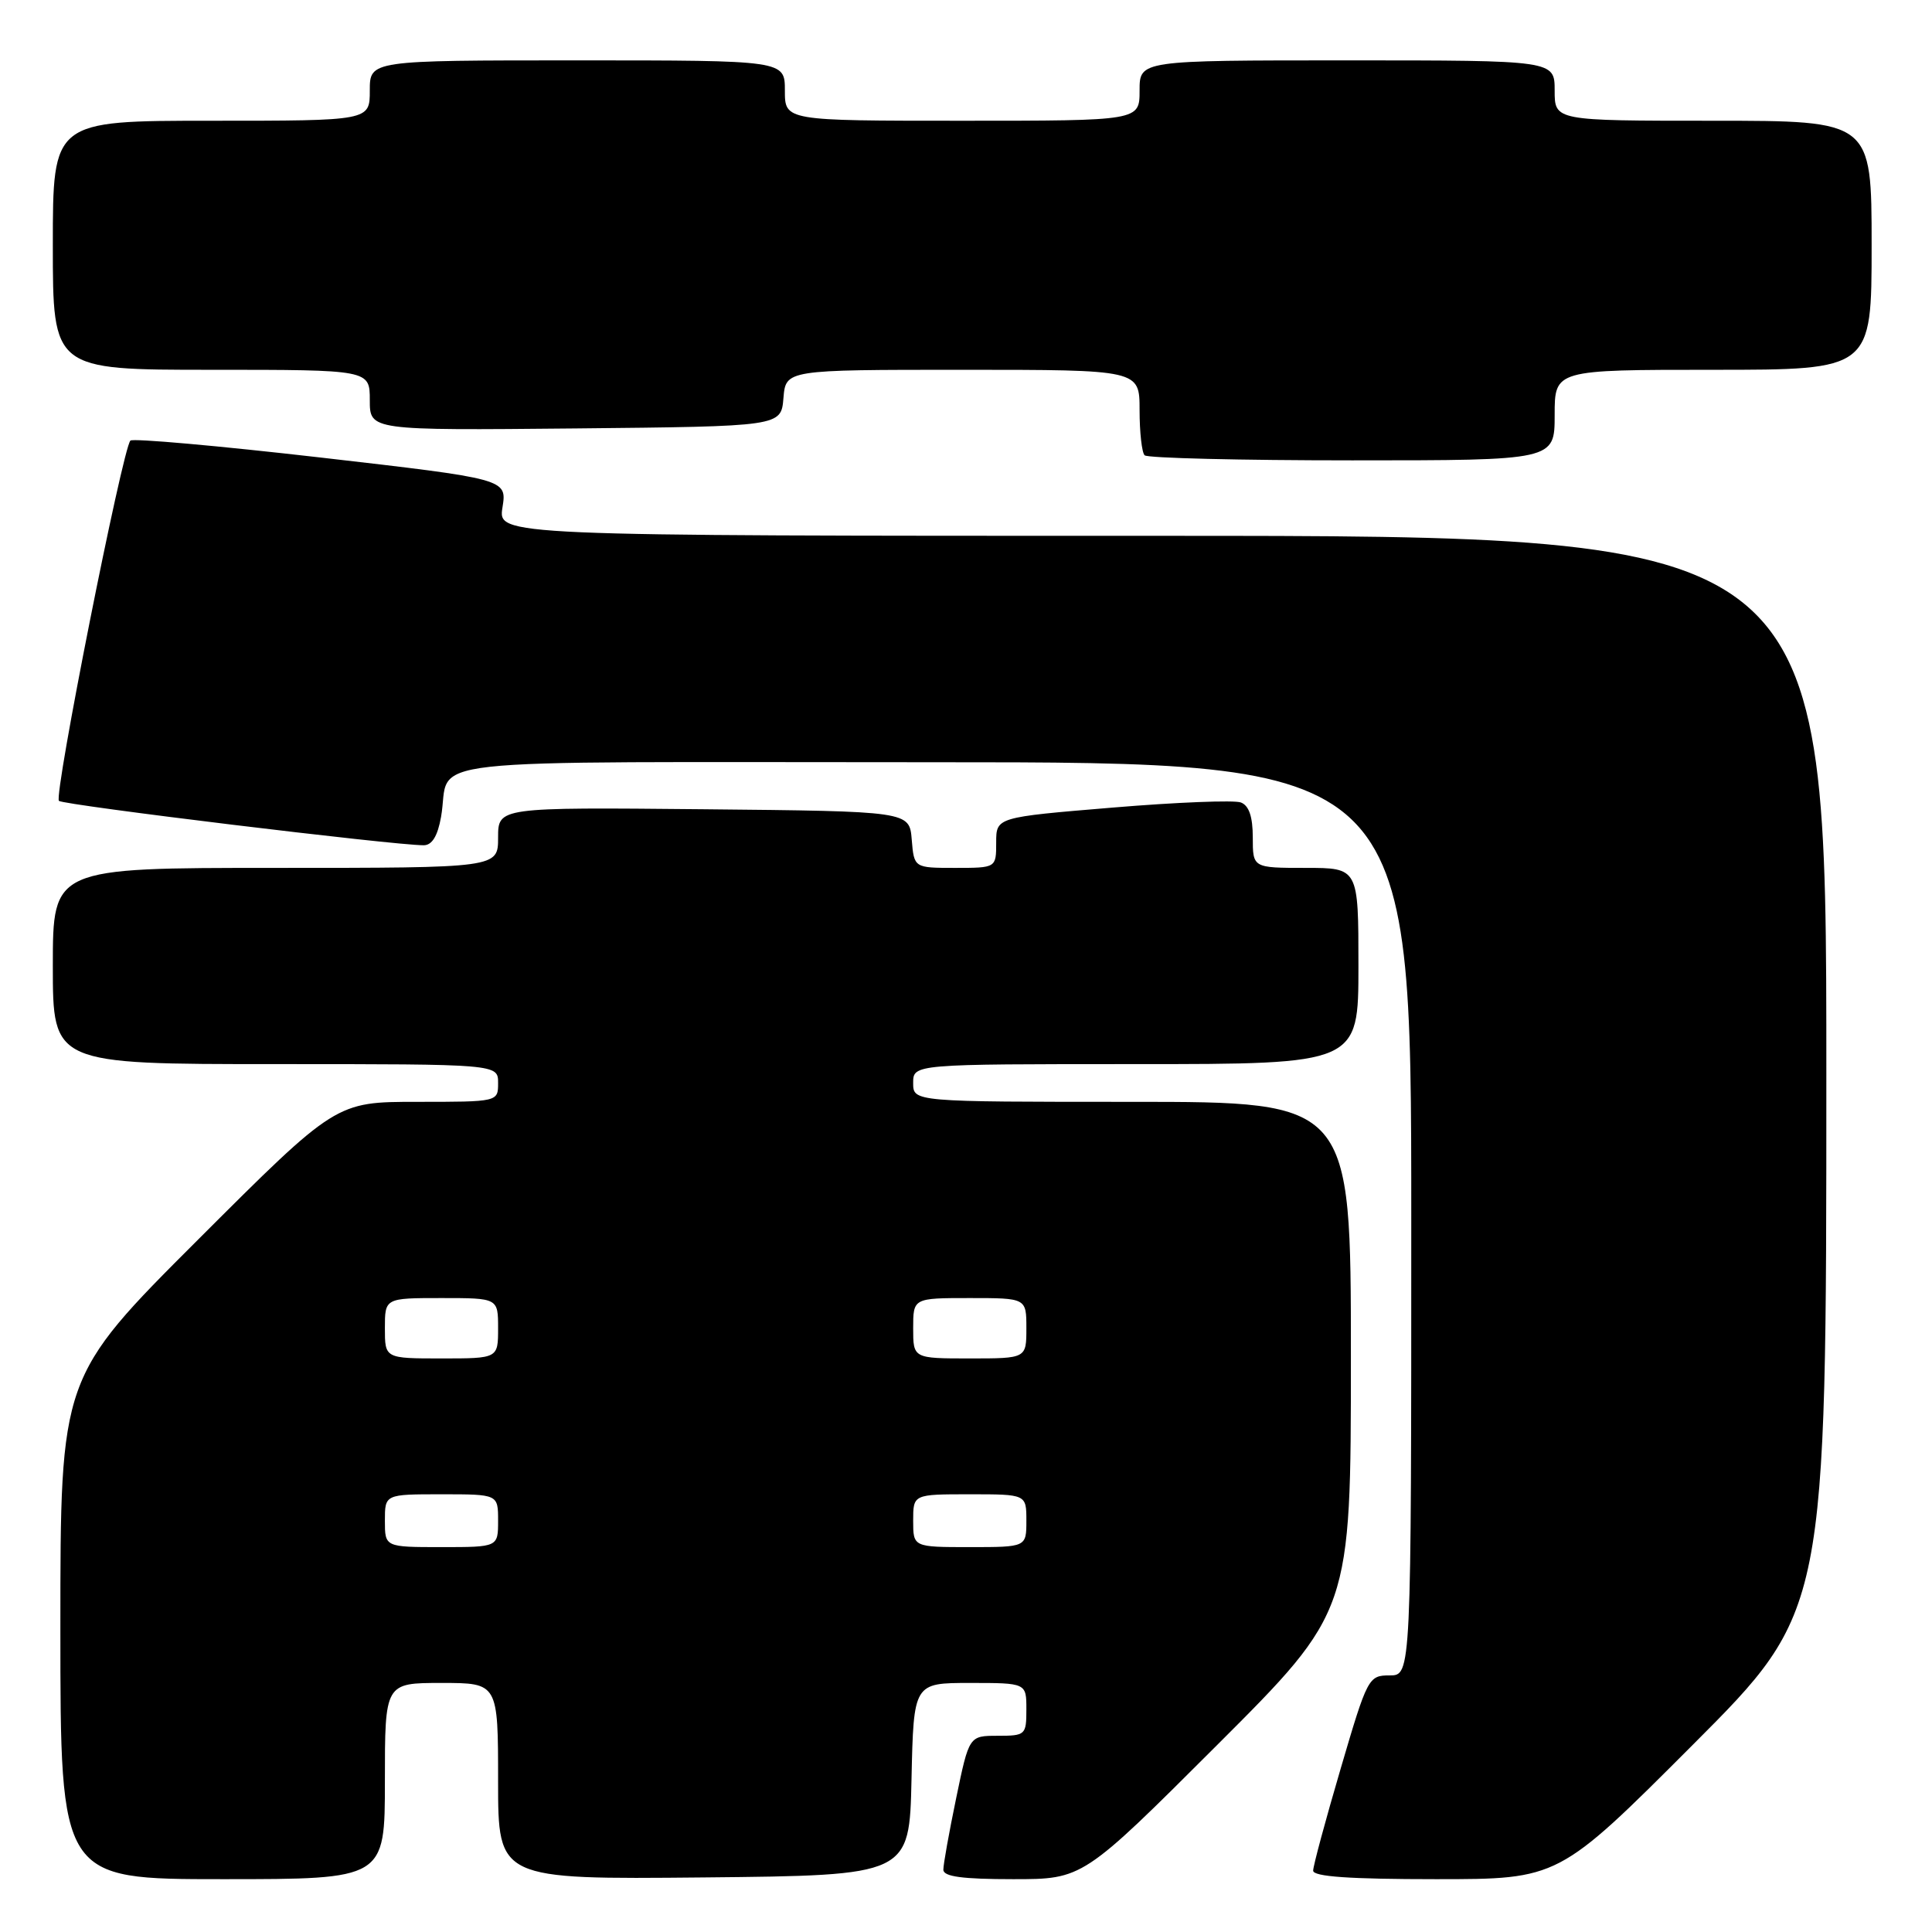 <?xml version="1.0" encoding="UTF-8" standalone="no"?>
<!DOCTYPE svg PUBLIC "-//W3C//DTD SVG 1.1//EN" "http://www.w3.org/Graphics/SVG/1.1/DTD/svg11.dtd" >
<svg xmlns="http://www.w3.org/2000/svg" xmlns:xlink="http://www.w3.org/1999/xlink" version="1.1" viewBox="0 0 256 256">
 <g >
 <path fill="currentColor"
d=" M 51.00 236.00 C 51.00 223.00 51.00 223.00 58.50 223.00 C 66.00 223.00 66.00 223.00 66.00 236.02 C 66.00 249.03 66.00 249.03 93.25 248.77 C 120.50 248.50 120.50 248.50 120.78 235.75 C 121.06 223.00 121.06 223.00 128.53 223.00 C 136.00 223.00 136.00 223.00 136.00 226.50 C 136.00 229.89 135.88 230.00 132.21 230.00 C 128.41 230.00 128.41 230.00 126.70 238.25 C 125.76 242.79 124.99 247.06 125.00 247.75 C 125.00 248.66 127.52 249.00 134.24 249.00 C 143.48 249.00 143.48 249.00 161.24 231.26 C 179.00 213.52 179.00 213.52 179.00 179.76 C 179.00 146.00 179.00 146.00 150.00 146.00 C 121.00 146.00 121.00 146.00 121.00 143.50 C 121.00 141.00 121.00 141.00 150.50 141.00 C 180.00 141.00 180.00 141.00 180.00 128.00 C 180.00 115.00 180.00 115.00 173.00 115.00 C 166.00 115.00 166.00 115.00 166.00 110.97 C 166.00 108.22 165.50 106.74 164.42 106.33 C 163.56 106.00 155.91 106.30 147.42 107.01 C 132.00 108.29 132.00 108.29 132.00 111.64 C 132.00 115.00 132.00 115.00 126.56 115.00 C 121.12 115.00 121.12 115.00 120.81 111.25 C 120.50 107.50 120.50 107.50 93.25 107.23 C 66.00 106.97 66.00 106.97 66.00 110.98 C 66.00 115.00 66.00 115.00 36.50 115.00 C 7.00 115.00 7.00 115.00 7.00 128.00 C 7.00 141.00 7.00 141.00 36.50 141.00 C 66.00 141.00 66.00 141.00 66.00 143.50 C 66.00 146.00 66.00 146.00 55.26 146.00 C 44.52 146.00 44.52 146.00 26.26 164.24 C 8.00 182.48 8.00 182.48 8.00 215.74 C 8.00 249.00 8.00 249.00 29.50 249.00 C 51.00 249.00 51.00 249.00 51.00 236.00 Z  M 224.26 231.24 C 242.00 213.48 242.00 213.48 242.00 142.24 C 242.00 71.00 242.00 71.00 153.99 71.00 C 65.98 71.00 65.98 71.00 66.58 67.24 C 67.18 63.47 67.18 63.47 42.53 60.63 C 28.96 59.07 17.61 58.06 17.28 58.38 C 16.24 59.43 7.09 105.48 7.81 106.12 C 8.43 106.68 52.24 112.01 56.14 112.00 C 57.25 112.00 57.99 110.78 58.44 108.25 C 59.87 100.19 52.61 101.00 123.57 101.00 C 187.00 101.00 187.00 101.00 187.00 161.50 C 187.00 222.00 187.00 222.00 184.14 222.00 C 181.34 222.00 181.19 222.27 177.64 234.37 C 175.64 241.17 174.00 247.25 174.00 247.87 C 174.00 248.66 178.83 249.00 190.26 249.00 C 206.52 249.00 206.52 249.00 224.26 231.24 Z  M 206.00 55.00 C 206.00 49.00 206.00 49.00 227.00 49.00 C 248.00 49.00 248.00 49.00 248.00 32.50 C 248.00 16.00 248.00 16.00 227.00 16.00 C 206.00 16.00 206.00 16.00 206.00 12.00 C 206.00 8.00 206.00 8.00 178.50 8.00 C 151.00 8.00 151.00 8.00 151.00 12.00 C 151.00 16.00 151.00 16.00 127.50 16.00 C 104.00 16.00 104.00 16.00 104.00 12.00 C 104.00 8.00 104.00 8.00 76.50 8.00 C 49.00 8.00 49.00 8.00 49.00 12.00 C 49.00 16.00 49.00 16.00 28.00 16.00 C 7.00 16.00 7.00 16.00 7.00 32.50 C 7.00 49.00 7.00 49.00 28.00 49.00 C 49.00 49.00 49.00 49.00 49.00 53.02 C 49.00 57.03 49.00 57.03 76.25 56.77 C 103.50 56.50 103.50 56.50 103.81 52.75 C 104.12 49.00 104.12 49.00 127.56 49.00 C 151.00 49.00 151.00 49.00 151.00 54.33 C 151.00 57.27 151.30 59.97 151.67 60.33 C 152.03 60.70 164.41 61.00 179.17 61.00 C 206.00 61.00 206.00 61.00 206.00 55.00 Z  M 51.00 201.50 C 51.00 198.00 51.00 198.00 58.50 198.00 C 66.00 198.00 66.00 198.00 66.00 201.50 C 66.00 205.00 66.00 205.00 58.50 205.00 C 51.00 205.00 51.00 205.00 51.00 201.50 Z  M 121.00 201.50 C 121.00 198.00 121.00 198.00 128.50 198.00 C 136.00 198.00 136.00 198.00 136.00 201.50 C 136.00 205.00 136.00 205.00 128.50 205.00 C 121.00 205.00 121.00 205.00 121.00 201.50 Z  M 51.00 176.00 C 51.00 172.00 51.00 172.00 58.50 172.00 C 66.00 172.00 66.00 172.00 66.00 176.00 C 66.00 180.00 66.00 180.00 58.50 180.00 C 51.00 180.00 51.00 180.00 51.00 176.00 Z  M 121.00 176.00 C 121.00 172.00 121.00 172.00 128.50 172.00 C 136.00 172.00 136.00 172.00 136.00 176.00 C 136.00 180.00 136.00 180.00 128.50 180.00 C 121.00 180.00 121.00 180.00 121.00 176.00 Z "/>
</g>
</svg>